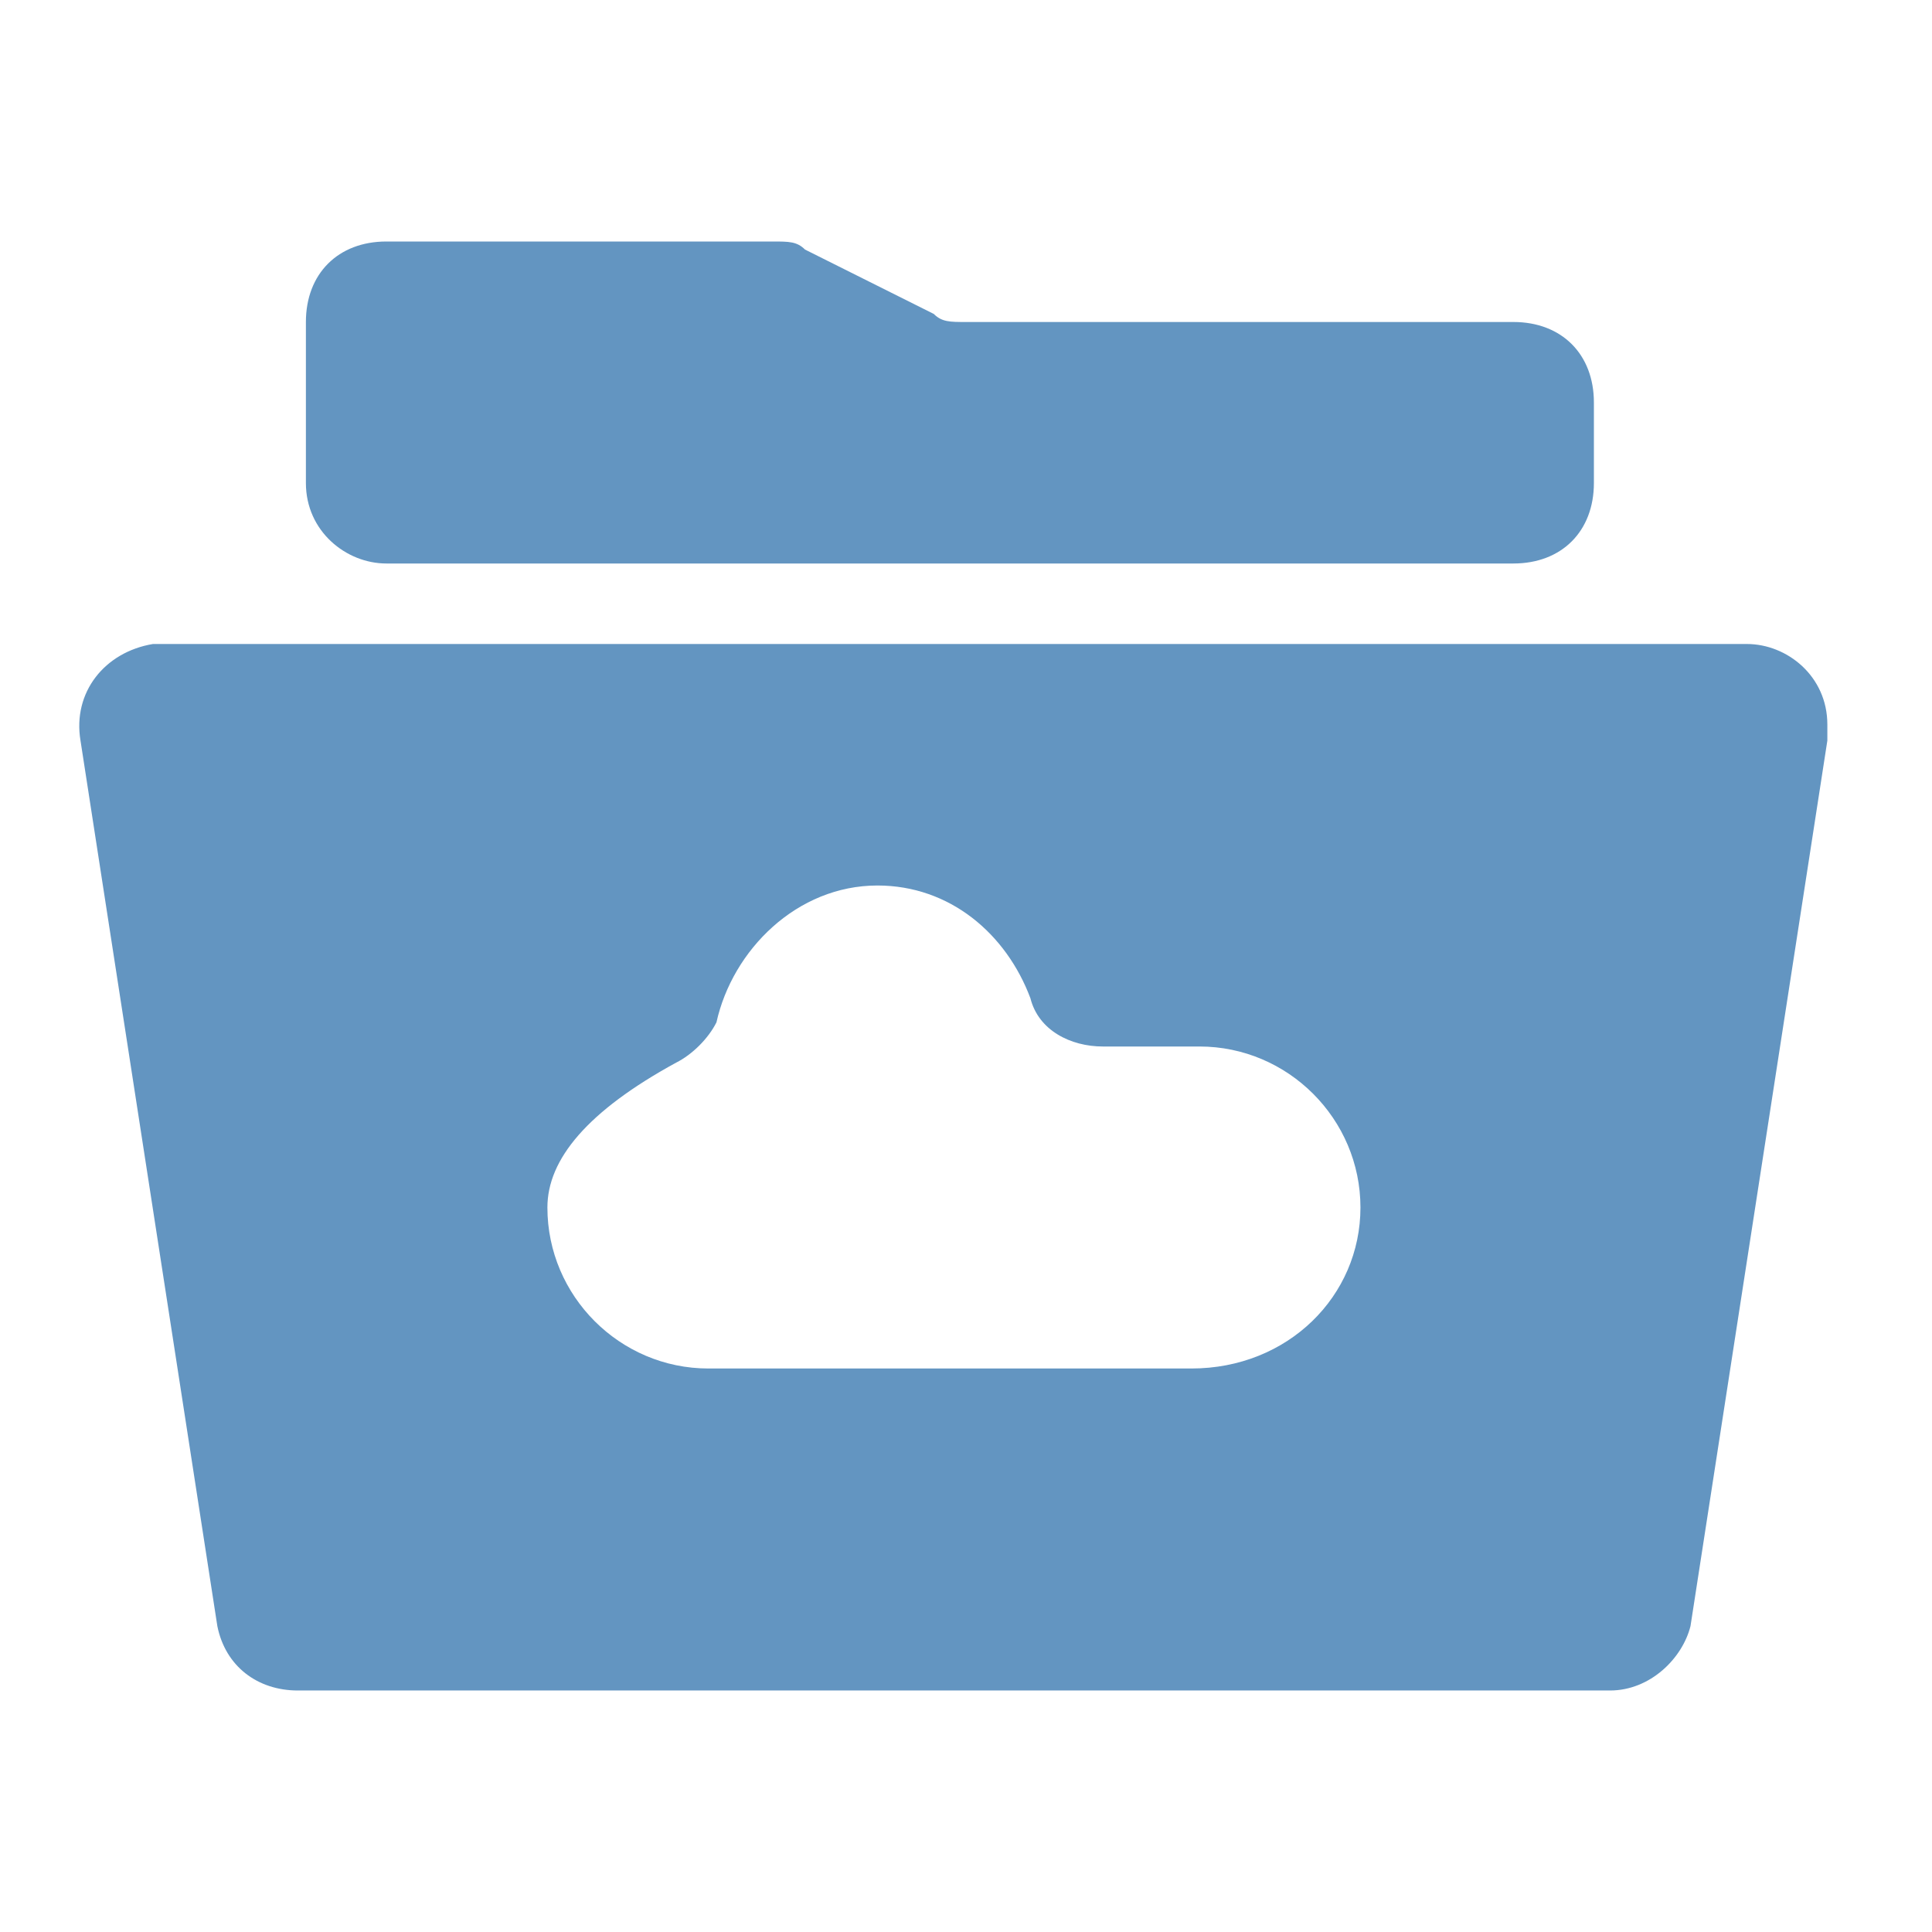 <?xml version="1.0" standalone="no"?><!DOCTYPE svg PUBLIC "-//W3C//DTD SVG 1.1//EN" "http://www.w3.org/Graphics/SVG/1.1/DTD/svg11.dtd"><svg t="1577535969771" class="icon" viewBox="0 0 1024 1024" version="1.1" xmlns="http://www.w3.org/2000/svg" p-id="28632" xmlns:xlink="http://www.w3.org/1999/xlink" width="200" height="200"><defs><style type="text/css"></style></defs><path d="M925.867 341.333H85.333h-4.267c-25.6 4.267-42.667 25.6-38.4 51.2l72.533 469.333c4.267 21.333 21.333 34.133 42.667 34.133H853.333c21.333 0 38.4-17.067 42.667-34.133l72.533-469.333V384c0-25.6-21.333-42.667-42.667-42.667z m-294.4 384h-256c-46.933 0-85.333-38.4-85.333-85.333 0-25.6 21.333-51.2 68.267-76.8 8.533-4.267 17.067-12.8 21.333-21.333 8.533-38.4 42.667-72.533 85.333-72.533 38.4 0 68.267 25.6 81.067 59.733 4.267 17.067 21.333 25.6 38.4 25.6h51.2c46.933 0 85.333 38.4 85.333 85.333s-38.4 85.333-89.6 85.333zM204.8 298.667h597.333c25.6 0 42.667-17.067 42.667-42.667V213.333c0-25.6-17.067-42.667-42.667-42.667H512c-8.533 0-12.8 0-17.067-4.267L426.667 132.267C422.4 128 418.133 128 409.6 128H204.8c-25.6 0-42.667 17.067-42.667 42.667v85.333c0 25.6 21.333 42.667 42.667 42.667z" p-id="28633" fill="#6395c1"></path></svg>
